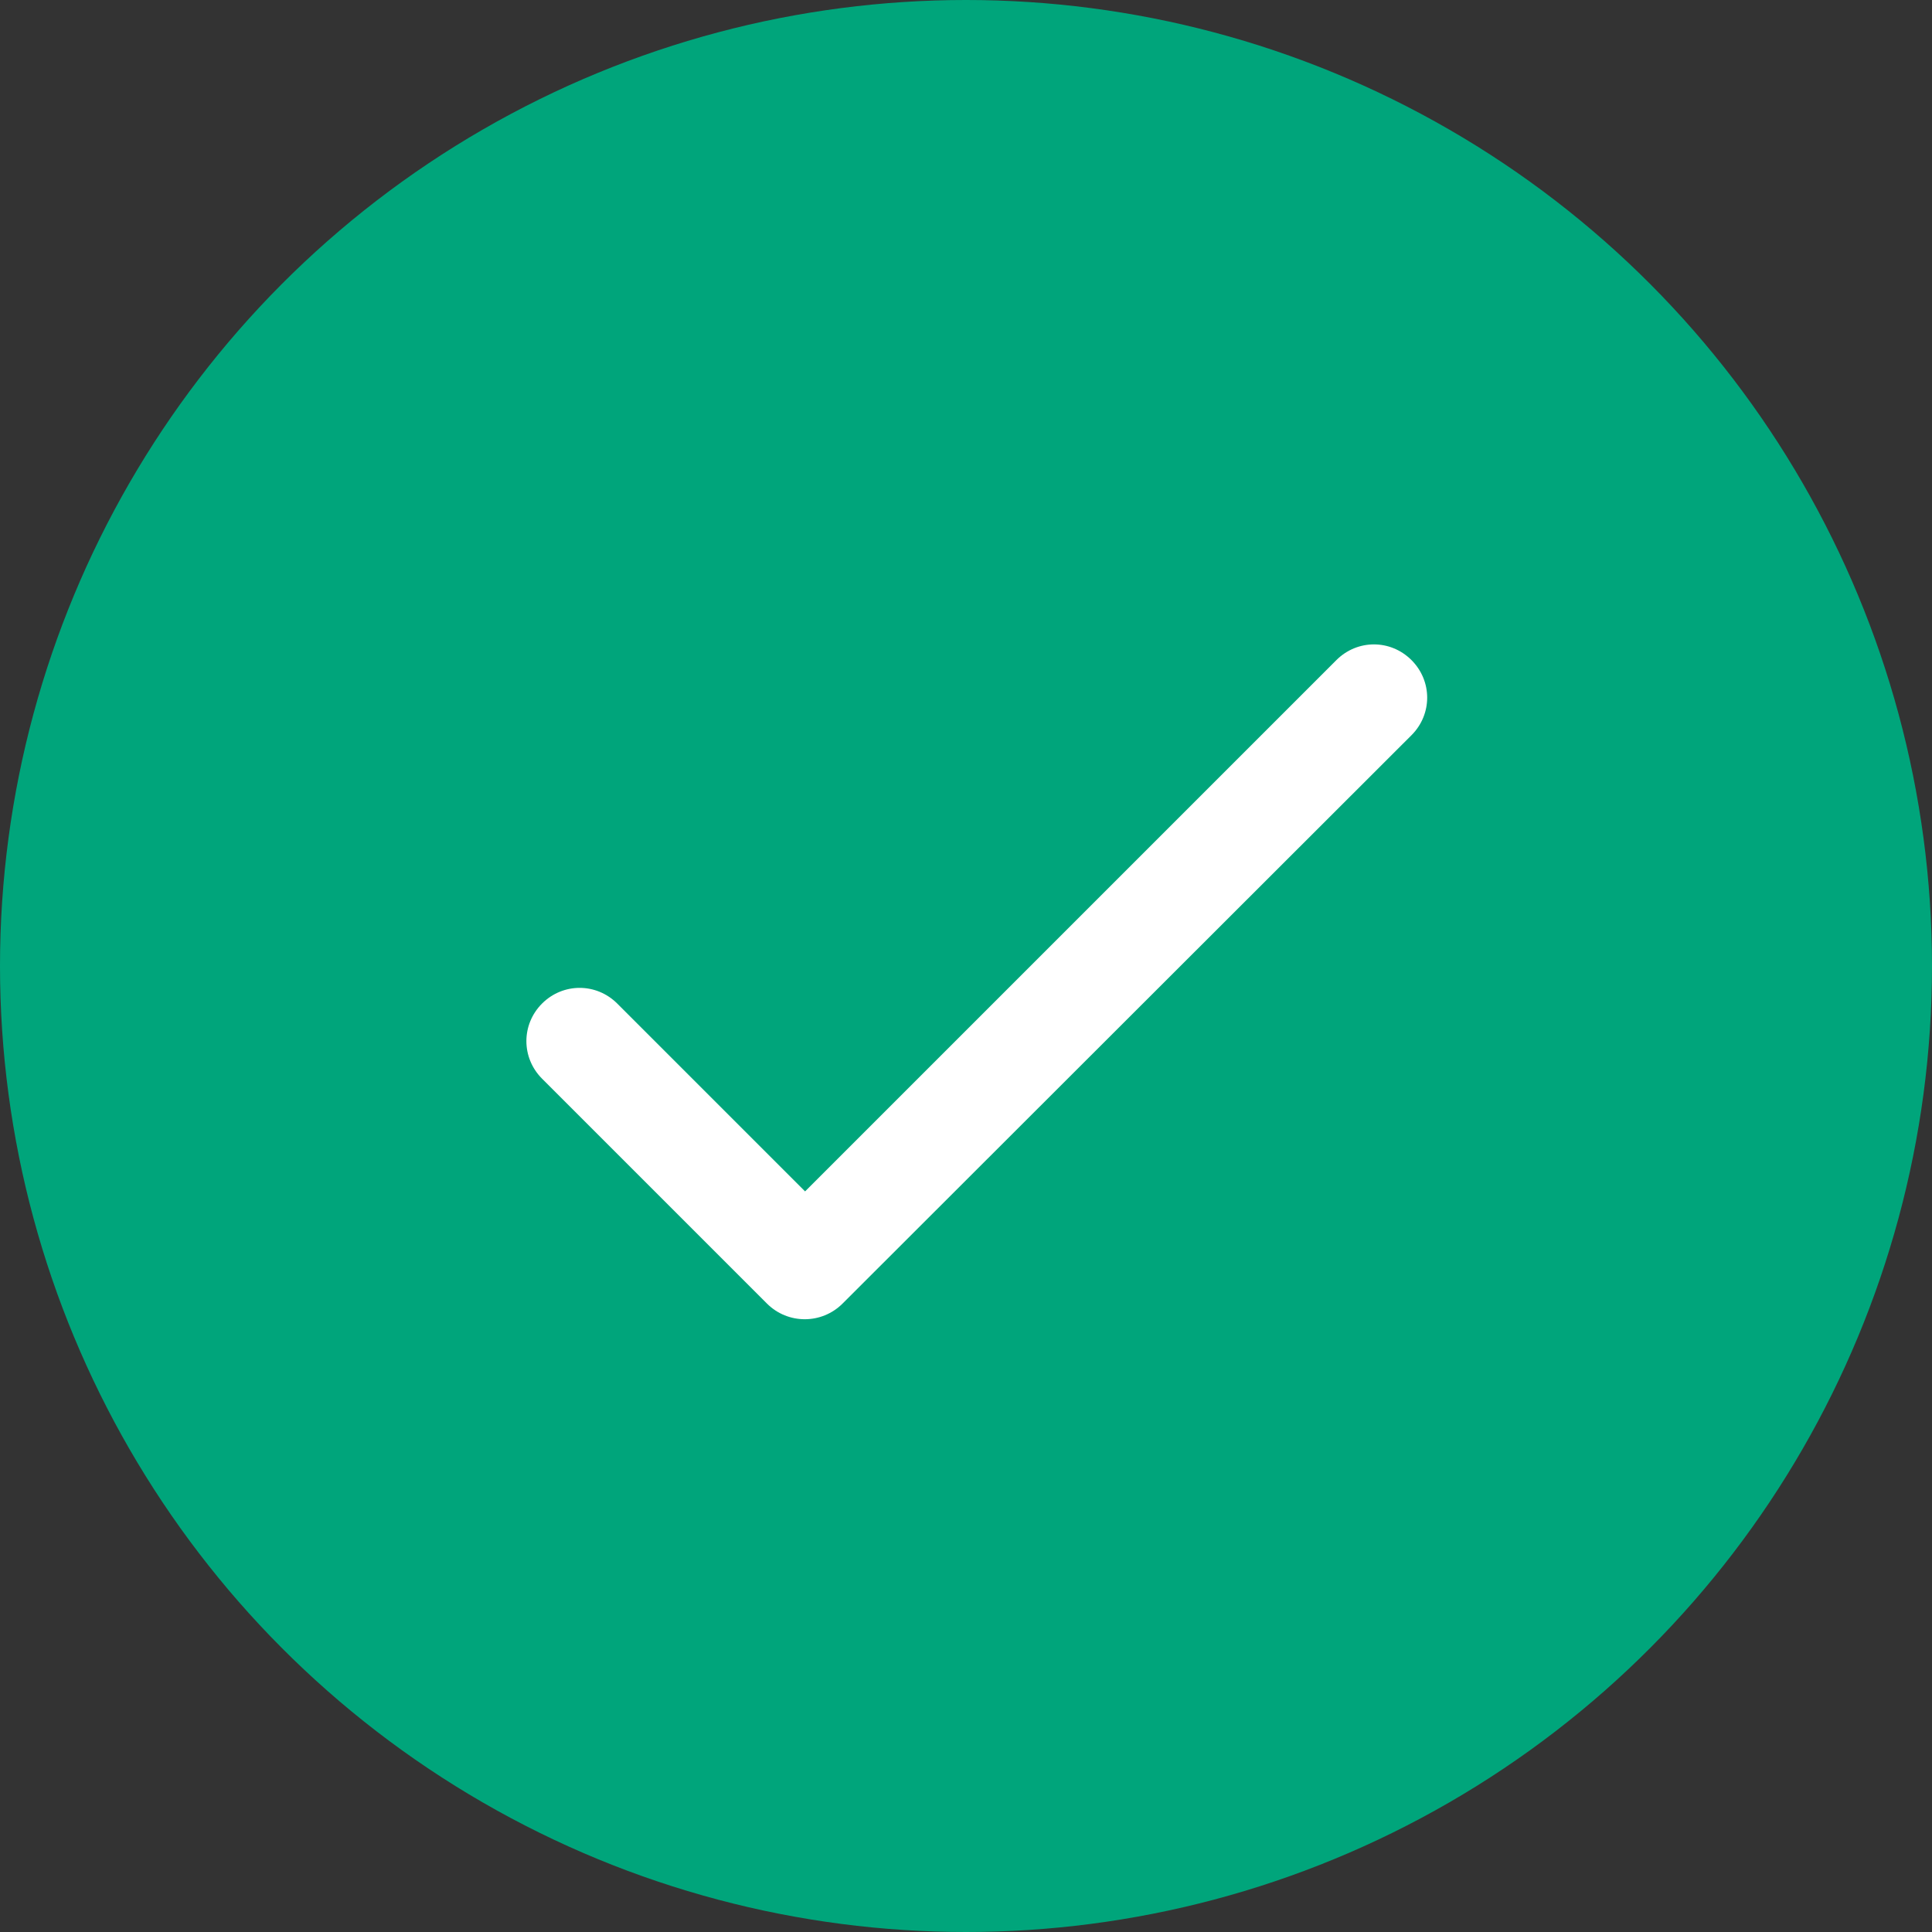 <svg width="24" height="24" viewBox="0 0 24 24" fill="none" xmlns="http://www.w3.org/2000/svg">
<rect x="0" y="0" width="24" height="24" fill="#333333" stroke="none"/>
<circle cx="12" cy="12" r="12" fill="#00A57B"/>
<path d="M10.001 14.8L7.667 12.466C7.407 12.207 6.994 12.207 6.734 12.466C6.474 12.726 6.474 13.14 6.734 13.4L9.527 16.193C9.787 16.453 10.207 16.453 10.467 16.193L17.534 9.133C17.794 8.873 17.794 8.46 17.534 8.2C17.274 7.94 16.861 7.94 16.601 8.2L10.001 14.8Z" fill="white"/>
</svg>
